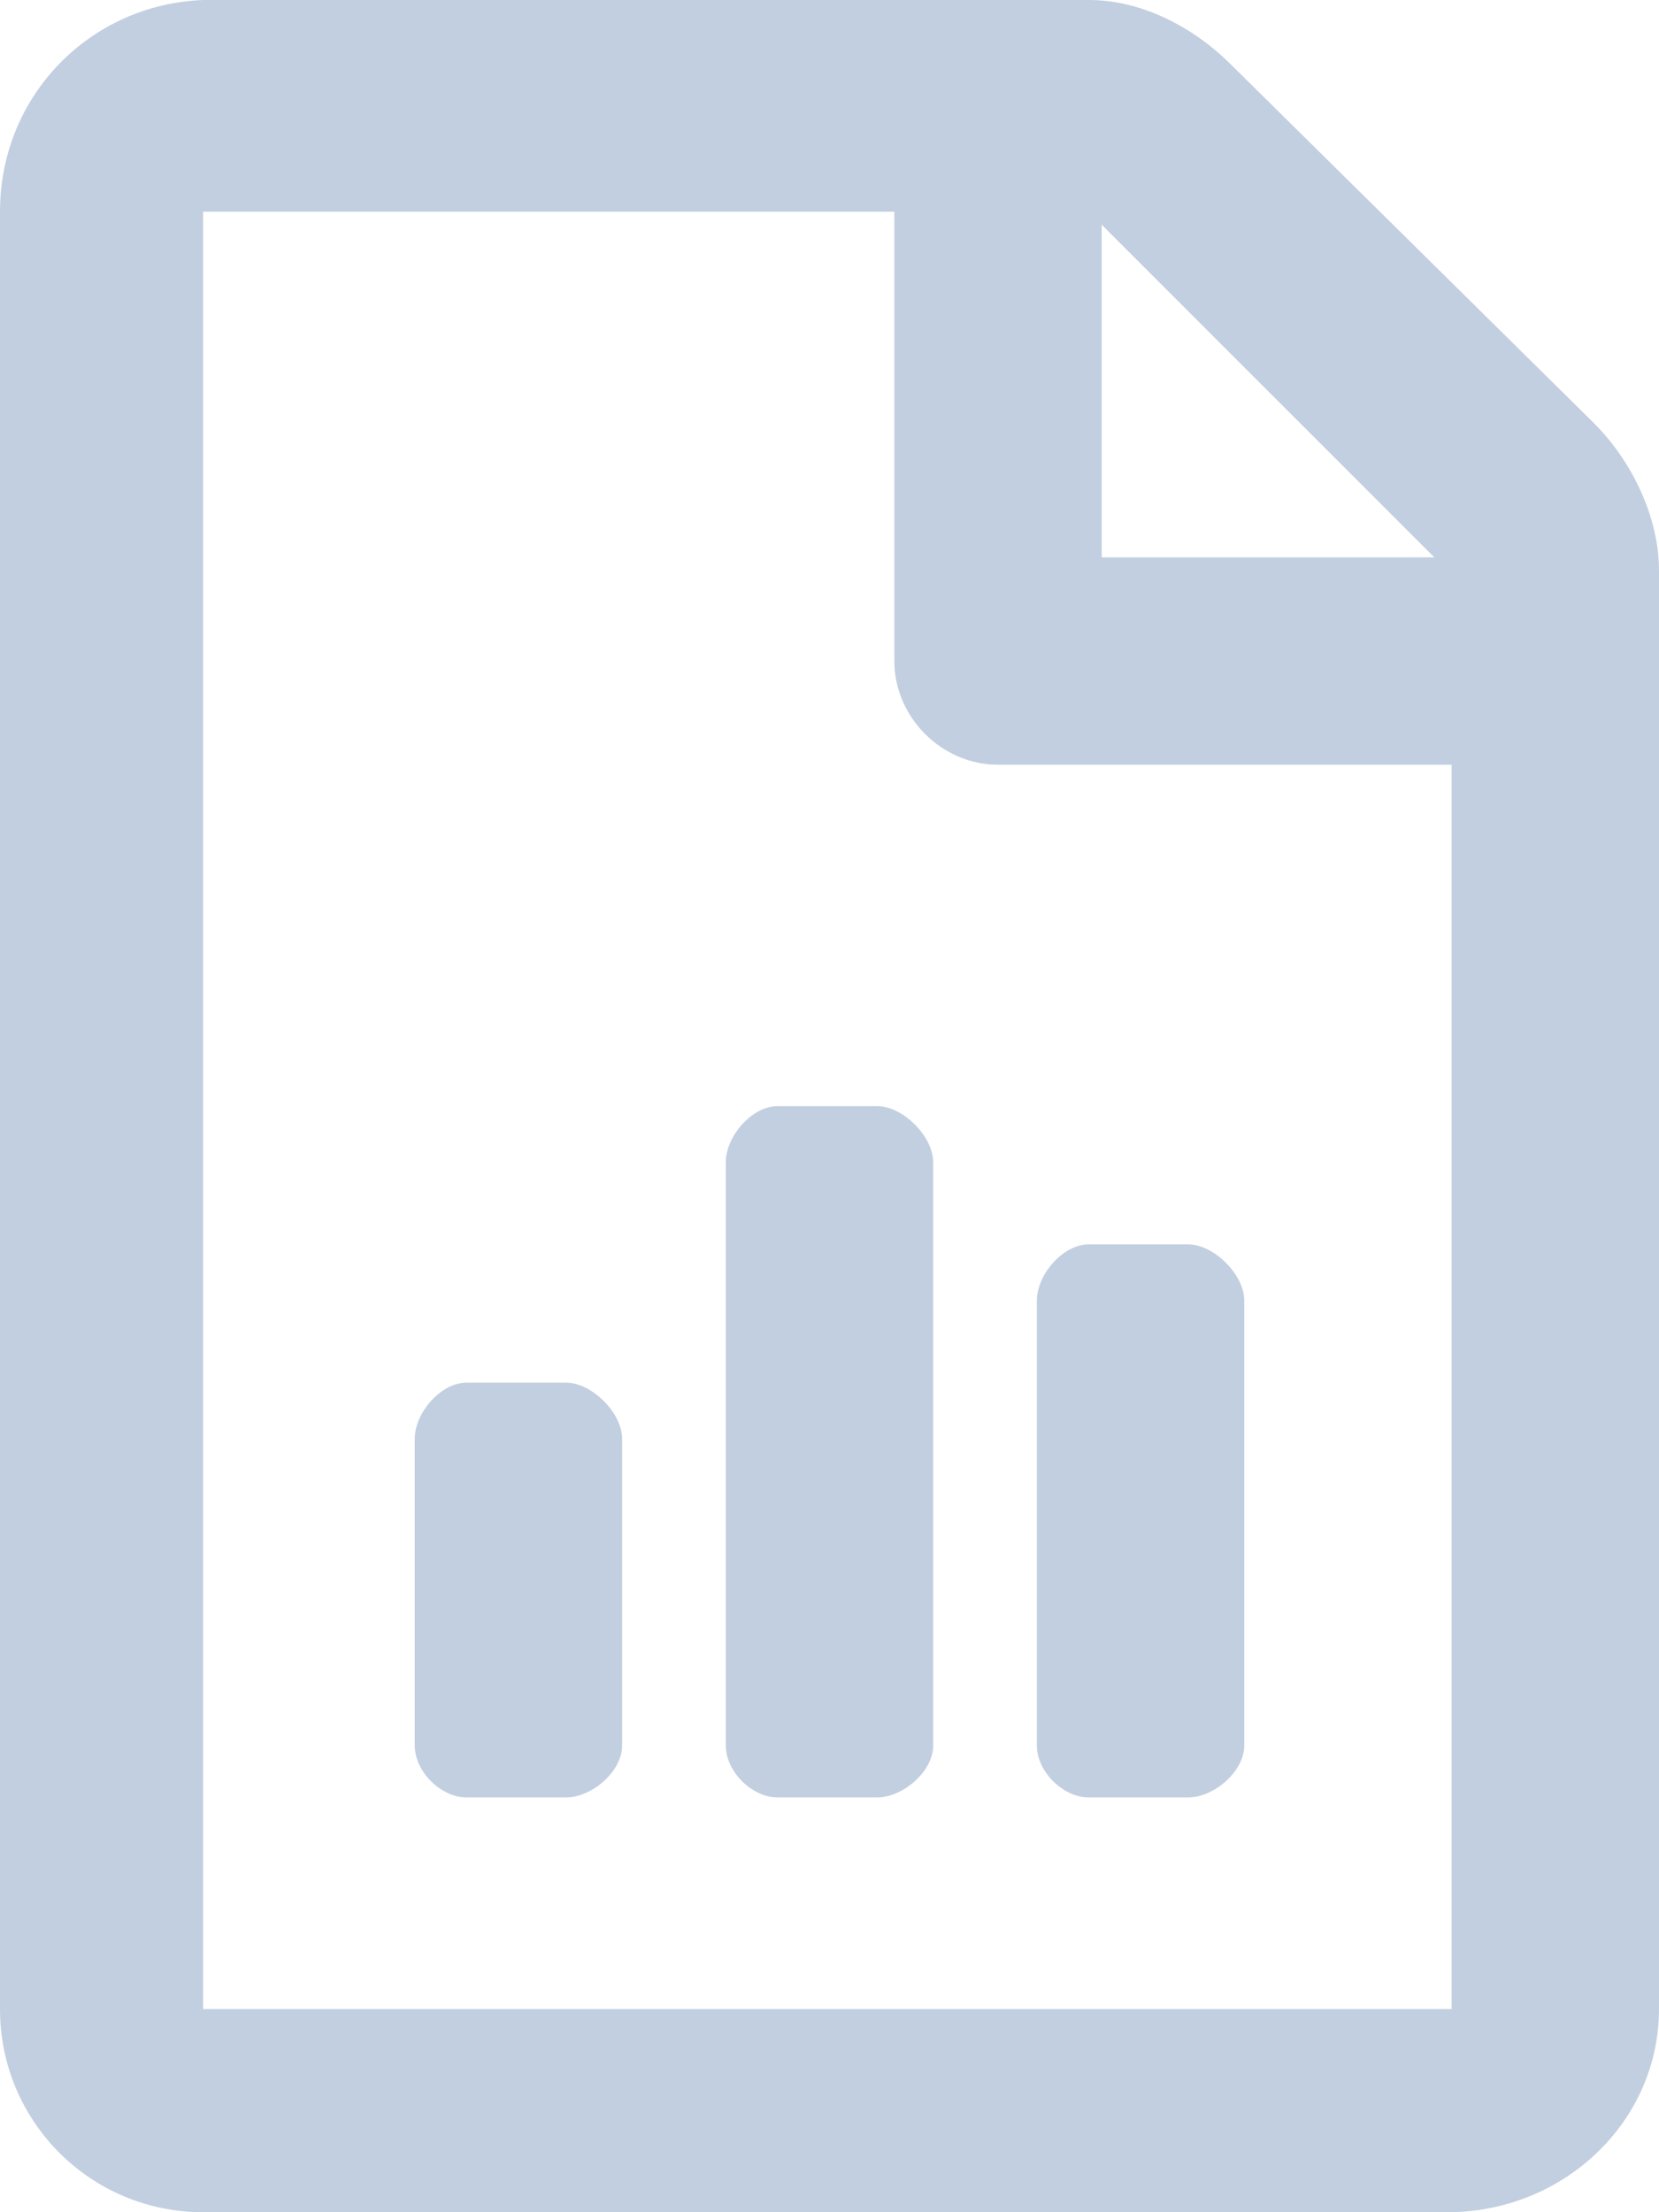 <svg width="12" height="16" viewBox="0 0 12 16" fill="none" xmlns="http://www.w3.org/2000/svg">
<path d="M4.094 10H3.375C3.188 10 3 10.219 3 10.406V12.625C3 12.812 3.188 13 3.375 13H4.094C4.281 13 4.5 12.812 4.5 12.625V10.406C4.5 10.219 4.281 10 4.094 10ZM6.344 8H5.625C5.438 8 5.25 8.219 5.25 8.406V12.625C5.25 12.812 5.438 13 5.625 13H6.344C6.531 13 6.75 12.812 6.75 12.625V8.406C6.75 8.219 6.531 8 6.344 8ZM7.875 13H8.594C8.781 13 9 12.812 9 12.625V9.406C9 9.219 8.781 9 8.594 9H7.875C7.688 9 7.5 9.219 7.5 9.406V12.625C7.5 12.812 7.688 13 7.875 13ZM11.531 3.062L8.906 0.469C8.625 0.188 8.25 0 7.875 0H1.469C0.656 0.031 0 0.688 0 1.531V14.531C0 15.344 0.656 16 1.469 16H10.469C11.312 16 12 15.344 12 14.531V4.125C12 3.75 11.812 3.344 11.531 3.062ZM7.969 1.625L10.375 4.031H7.969V1.625ZM10.5 14.531H1.469V1.531H6.469V4.781C6.469 5.188 6.812 5.531 7.219 5.531H10.5V14.531Z" fill="#C2CFE0"/>
</svg>
